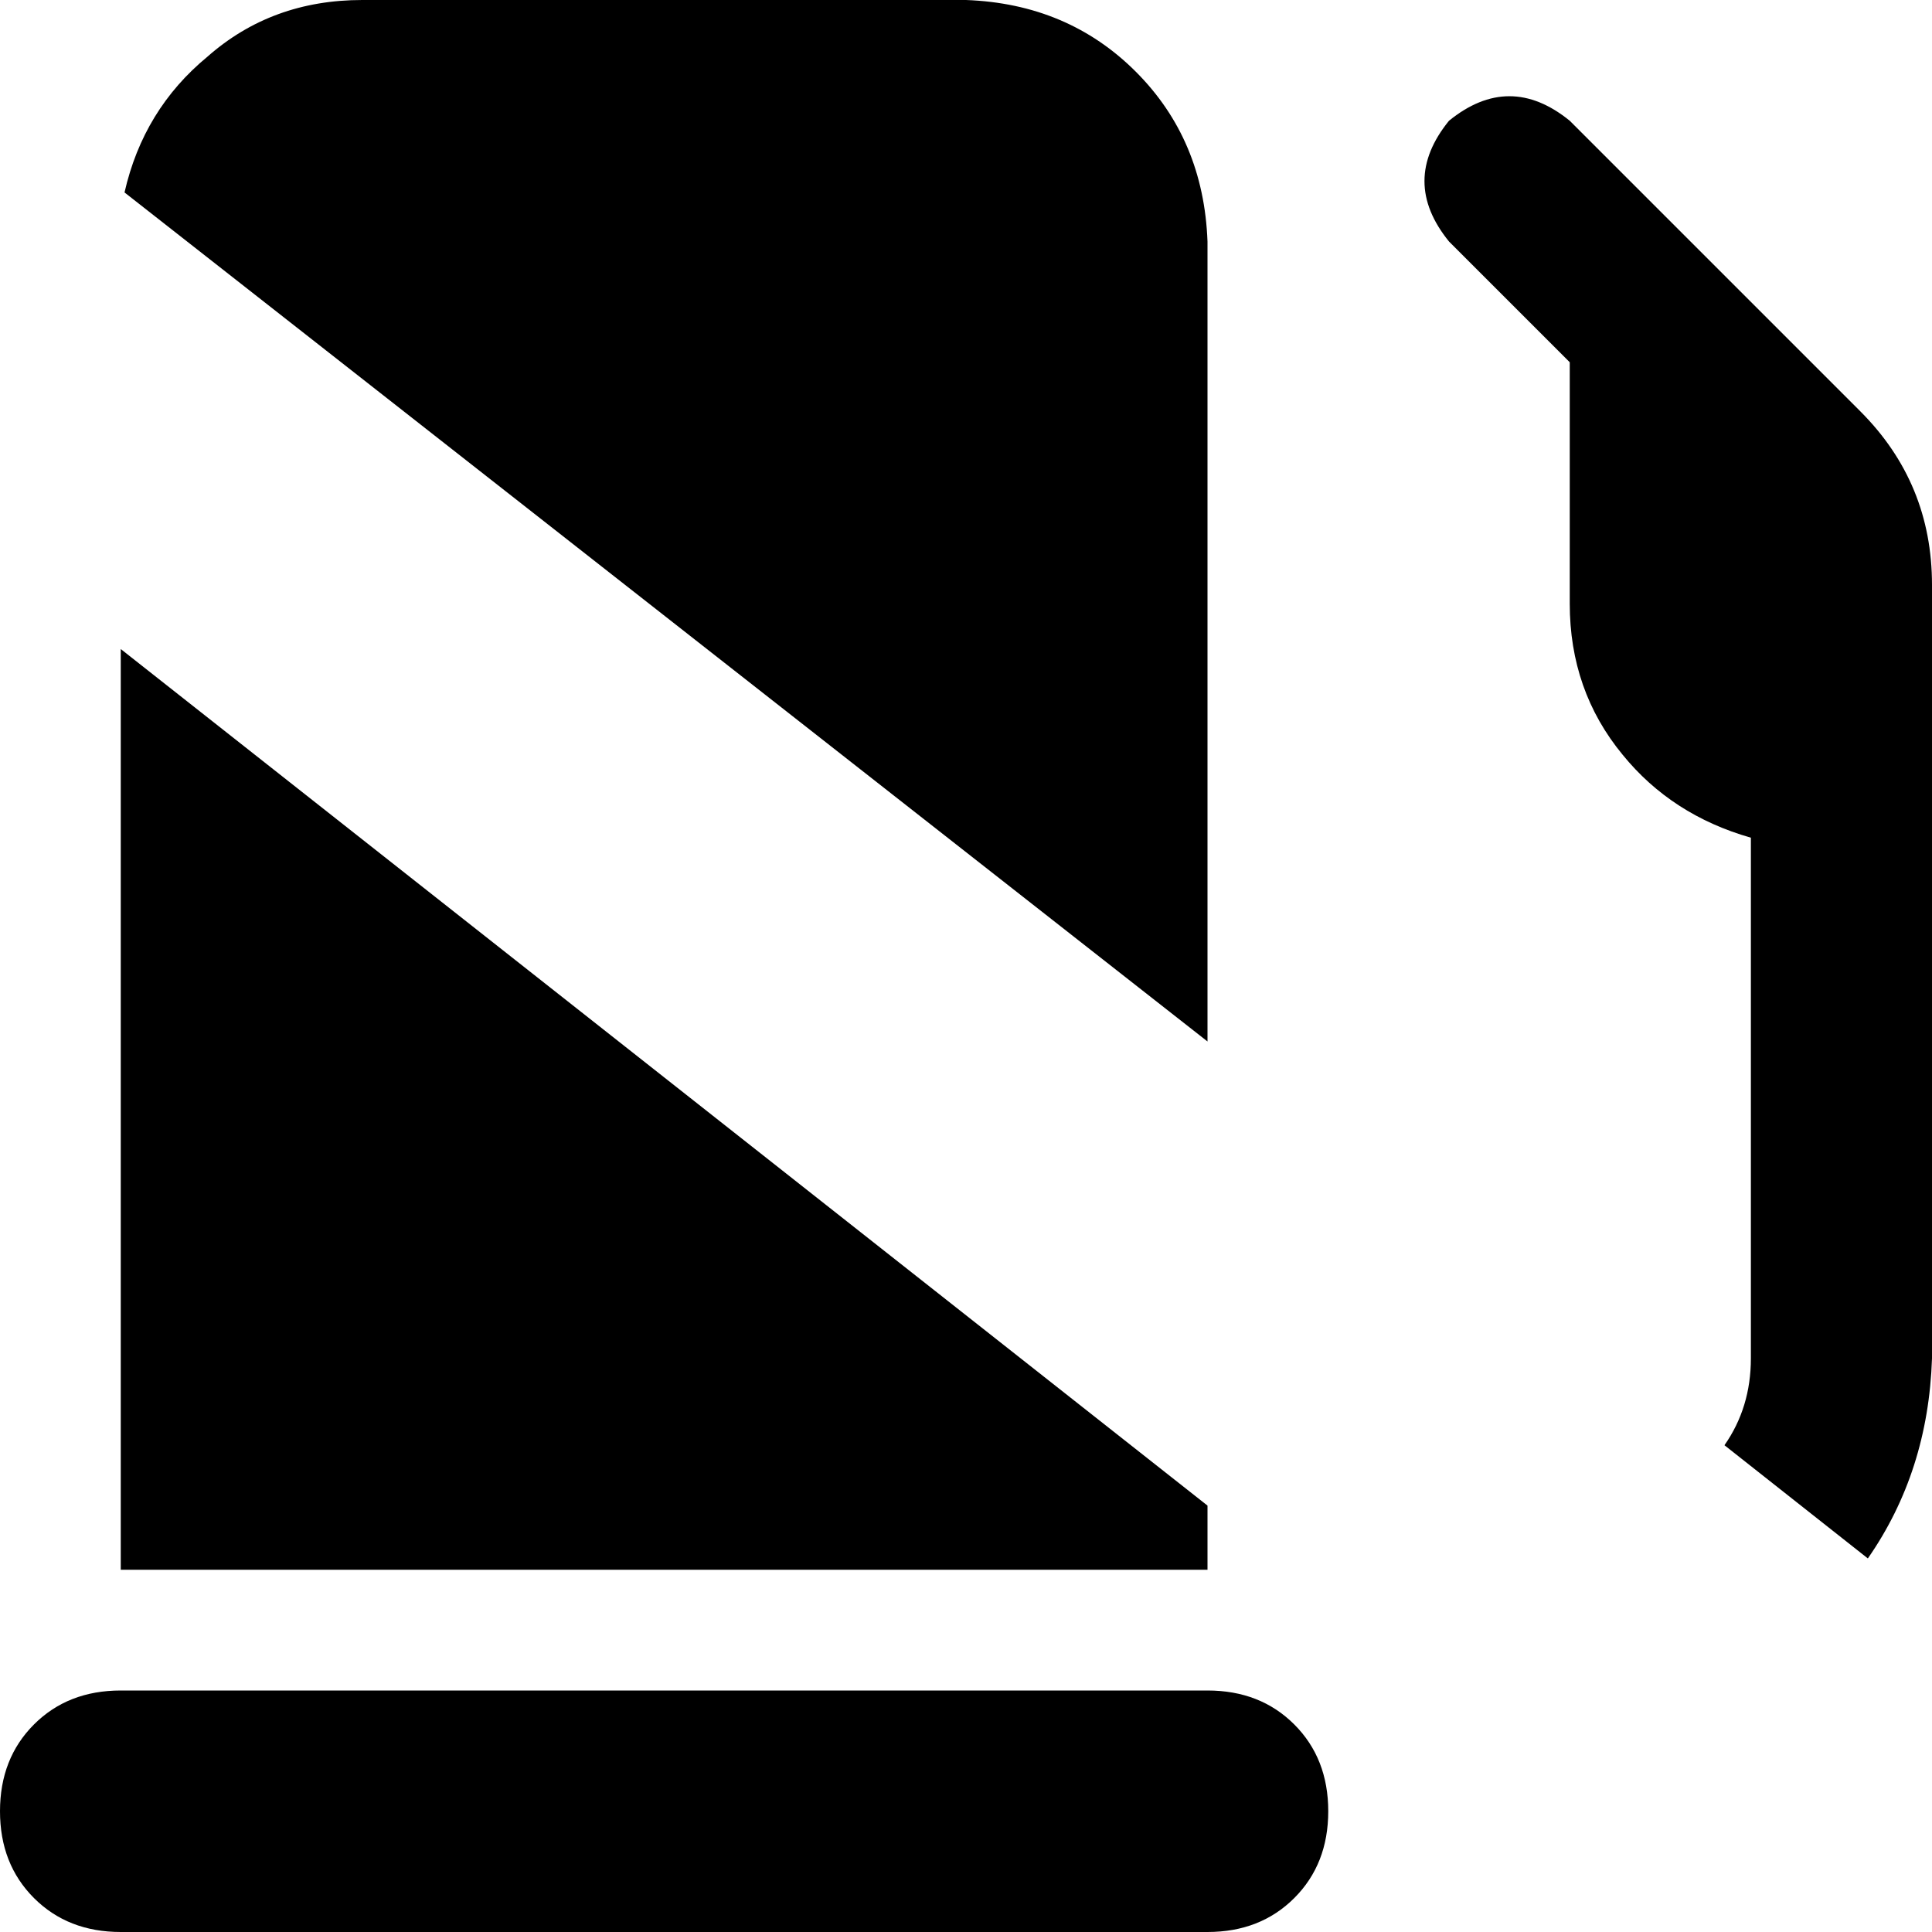 <svg xmlns="http://www.w3.org/2000/svg" viewBox="0 0 512 512">
    <path d="M 495 413 Q 511 390 512 360 L 512 224 L 512 192 L 512 168 L 512 155 Q 512 128 493 109 L 416 32 Q 400 19 384 32 Q 371 48 384 64 L 416 96 L 416 160 Q 416 183 430 200 Q 443 216 464 222 L 464 360 Q 464 373 457 383 L 495 413 L 495 413 Z M 320 276 L 320 64 Q 319 37 301 19 Q 283 1 256 0 L 96 0 Q 72 0 55 15 Q 38 29 33 51 L 320 276 L 320 276 Z M 32 172 L 32 416 L 320 416 L 320 399 L 32 172 L 32 172 Z M 0 480 Q 0 494 9 503 L 9 503 Q 18 512 32 512 L 320 512 Q 334 512 343 503 Q 352 494 352 480 Q 352 466 343 457 Q 334 448 320 448 L 32 448 Q 18 448 9 457 Q 0 466 0 480 L 0 480 Z"/>
</svg>
